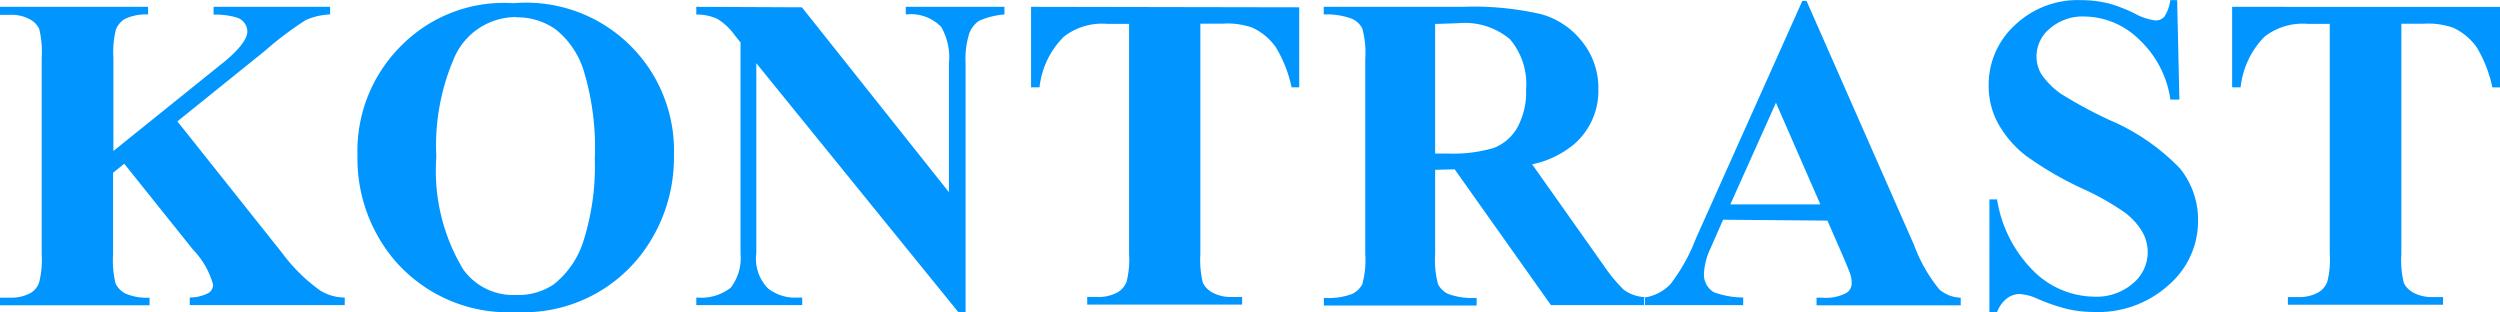 <svg xmlns="http://www.w3.org/2000/svg" width="118.026" height="14.735" viewBox="0 0 118.026 14.735">
  <g id="kontrast" transform="translate(0 0.006)">
    <g id="_1" data-name="1" transform="translate(0 -0.006)">
      <path id="Path_48" data-name="Path 48" d="M8.371,5.719l4.935,6.2a8.079,8.079,0,0,0,1.806,1.787,2.2,2.2,0,0,0,1.162.333V14.4H8.959v-.361a1.9,1.9,0,0,0,.9-.222.463.463,0,0,0,.2-.389,3.874,3.874,0,0,0-.954-1.658L5.866,7.724l-.528.426V12a4.63,4.63,0,0,0,.12,1.389,1.088,1.088,0,0,0,.463.463,2.514,2.514,0,0,0,1.139.194v.361H0v-.361H.463a1.921,1.921,0,0,0,.986-.222.926.926,0,0,0,.4-.5A4.394,4.394,0,0,0,1.968,12V2.742a4.755,4.755,0,0,0-.116-1.384A1.023,1.023,0,0,0,1.389.895a1.815,1.815,0,0,0-.926-.2H0V.316H6.991V.677A2.315,2.315,0,0,0,5.9.886a1.023,1.023,0,0,0-.426.5,4.366,4.366,0,0,0-.12,1.343V7.122l5.236-4.213c.727-.6,1.088-1.083,1.088-1.44a.708.708,0,0,0-.463-.634A3.4,3.4,0,0,0,10.084.686V.316h5.5V.677a3.088,3.088,0,0,0-1.157.269A16.172,16.172,0,0,0,12.5,2.4L8.38,5.719ZM24.247.145a6.98,6.98,0,0,1,7.57,7.176,7.519,7.519,0,0,1-1.565,4.713,7.008,7.008,0,0,1-5.871,2.695A7.075,7.075,0,0,1,18.52,12.15a7.445,7.445,0,0,1-1.644-4.82,7,7,0,0,1,2.107-5.218A6.811,6.811,0,0,1,24.247.145ZM24.372.8a3.183,3.183,0,0,0-2.949,1.972A10.407,10.407,0,0,0,20.6,7.4a9.007,9.007,0,0,0,1.273,5.32,2.9,2.9,0,0,0,2.477,1.2,3,3,0,0,0,1.792-.5A4.227,4.227,0,0,0,27.567,11.3a11.644,11.644,0,0,0,.514-3.8,12.538,12.538,0,0,0-.523-4.167,4,4,0,0,0-1.329-1.954A3.144,3.144,0,0,0,24.377.811ZM37.859.339,44.8,9.067V2.992a2.879,2.879,0,0,0-.366-1.727A2,2,0,0,0,42.762.677V.316H47.42V.677a3.676,3.676,0,0,0-1.2.3,1.259,1.259,0,0,0-.463.6,4.1,4.1,0,0,0-.171,1.421V14.724h-.347L35.706,2.978V11.96a1.987,1.987,0,0,0,.556,1.653,2.037,2.037,0,0,0,1.278.431h.333V14.4h-5v-.361a2.273,2.273,0,0,0,1.625-.463,2.283,2.283,0,0,0,.463-1.6V2l-.292-.366a2.75,2.75,0,0,0-.815-.755,2.384,2.384,0,0,0-.982-.2V.316Zm23.478,0V4.117h-.361a6.056,6.056,0,0,0-.741-1.889A2.778,2.778,0,0,0,59.124,1.3a3.514,3.514,0,0,0-1.389-.19H56.67v10.88a4.519,4.519,0,0,0,.12,1.361,1.093,1.093,0,0,0,.463.463,1.852,1.852,0,0,0,.926.2h.463v.361H51.327v-.361h.463a1.884,1.884,0,0,0,.977-.222,1,1,0,0,0,.421-.5,4.394,4.394,0,0,0,.116-1.32V1.122H52.281a2.94,2.94,0,0,0-2.051.6,3.959,3.959,0,0,0-1.153,2.394h-.4V.316Zm6.417,7.672v3.972a4.371,4.371,0,0,0,.139,1.435,1.028,1.028,0,0,0,.5.463,3.371,3.371,0,0,0,1.32.176v.361H62.5v-.361a3.241,3.241,0,0,0,1.324-.181,1.06,1.06,0,0,0,.491-.463,4.333,4.333,0,0,0,.139-1.431V2.775a4.352,4.352,0,0,0-.139-1.435,1.009,1.009,0,0,0-.5-.463,3.371,3.371,0,0,0-1.32-.2V.316h6.547a14.246,14.246,0,0,1,3.736.352,3.746,3.746,0,0,1,1.931,1.31,3.491,3.491,0,0,1,.75,2.232,3.32,3.32,0,0,1-1.125,2.574,4.537,4.537,0,0,1-2,.968l3.375,4.773a7.5,7.5,0,0,0,.949,1.148,1.806,1.806,0,0,0,1,.347V14.4H73.222L68.676,7.988Zm0-6.885V7.242h.593a6.8,6.8,0,0,0,2.162-.259,2.195,2.195,0,0,0,1.125-.968,3.468,3.468,0,0,0,.412-1.792,3.257,3.257,0,0,0-.755-2.371,3.3,3.3,0,0,0-2.426-.764Zm18.52,9.283.769,1.759c.194.463.3.727.315.787a1.357,1.357,0,0,1,.06.394.546.546,0,0,1-.227.463,2.079,2.079,0,0,1-1.153.236H85.76v.361h6.806v-.361a1.625,1.625,0,0,1-1-.38,7.241,7.241,0,0,1-1.2-2.1L85.288.038h-.2L80.061,11.261a8.4,8.4,0,0,1-1.2,2.148,2.111,2.111,0,0,1-1.245.634V14.4h4.681v-.361a4.121,4.121,0,0,1-1.389-.25.972.972,0,0,1-.463-.889,3.107,3.107,0,0,1,.292-1.144l.611-1.389Zm-.333-.764H81.69l2.153-4.8ZM102.784,0l.106,4.695h-.426a4.787,4.787,0,0,0-1.482-2.843A3.736,3.736,0,0,0,98.428.774a2.361,2.361,0,0,0-1.662.574,1.7,1.7,0,0,0-.62,1.3,1.621,1.621,0,0,0,.218.833,3.588,3.588,0,0,0,.968.963,21.4,21.4,0,0,0,2.25,1.213,10.088,10.088,0,0,1,3.338,2.292,3.861,3.861,0,0,1,.852,2.468,3.986,3.986,0,0,1-1.389,3.033,4.954,4.954,0,0,1-3.5,1.273,5.769,5.769,0,0,1-1.259-.134,8.8,8.8,0,0,1-1.486-.514,2.315,2.315,0,0,0-.824-.2,1.019,1.019,0,0,0-.569.208,1.51,1.51,0,0,0-.463.644h-.361V9.409h.361a6.112,6.112,0,0,0,1.759,3.417A4.134,4.134,0,0,0,98.854,14a2.639,2.639,0,0,0,1.852-.634,1.931,1.931,0,0,0,.69-1.472,1.954,1.954,0,0,0-.264-.968,3.153,3.153,0,0,0-.806-.889,12.288,12.288,0,0,0-1.912-1.093A16.088,16.088,0,0,1,95.636,7.34a5.014,5.014,0,0,1-1.287-1.486,3.676,3.676,0,0,1-.463-1.806,3.806,3.806,0,0,1,1.236-2.866A4.3,4.3,0,0,1,98.247,0a5.5,5.5,0,0,1,1.329.162,6.945,6.945,0,0,1,1.19.463,2.81,2.81,0,0,0,.982.333.551.551,0,0,0,.426-.167A1.884,1.884,0,0,0,102.46,0Zm15.242.319v3.8h-.361a6.07,6.07,0,0,0-.736-1.889,2.833,2.833,0,0,0-1.111-.926,3.542,3.542,0,0,0-1.389-.19h-1.06v10.88a4.579,4.579,0,0,0,.116,1.361,1.093,1.093,0,0,0,.463.463,1.852,1.852,0,0,0,.926.2h.463v.361h-7.325v-.361h.463a1.852,1.852,0,0,0,.977-.222.977.977,0,0,0,.421-.5,4.236,4.236,0,0,0,.116-1.32V1.122H108.97a2.954,2.954,0,0,0-2.056.6,4.01,4.01,0,0,0-1.134,2.394h-.4V.316Z" transform="translate(0 0.006)" fill="#0196ff" fill-rule="evenodd"/>
    </g>
  </g>
</svg>
